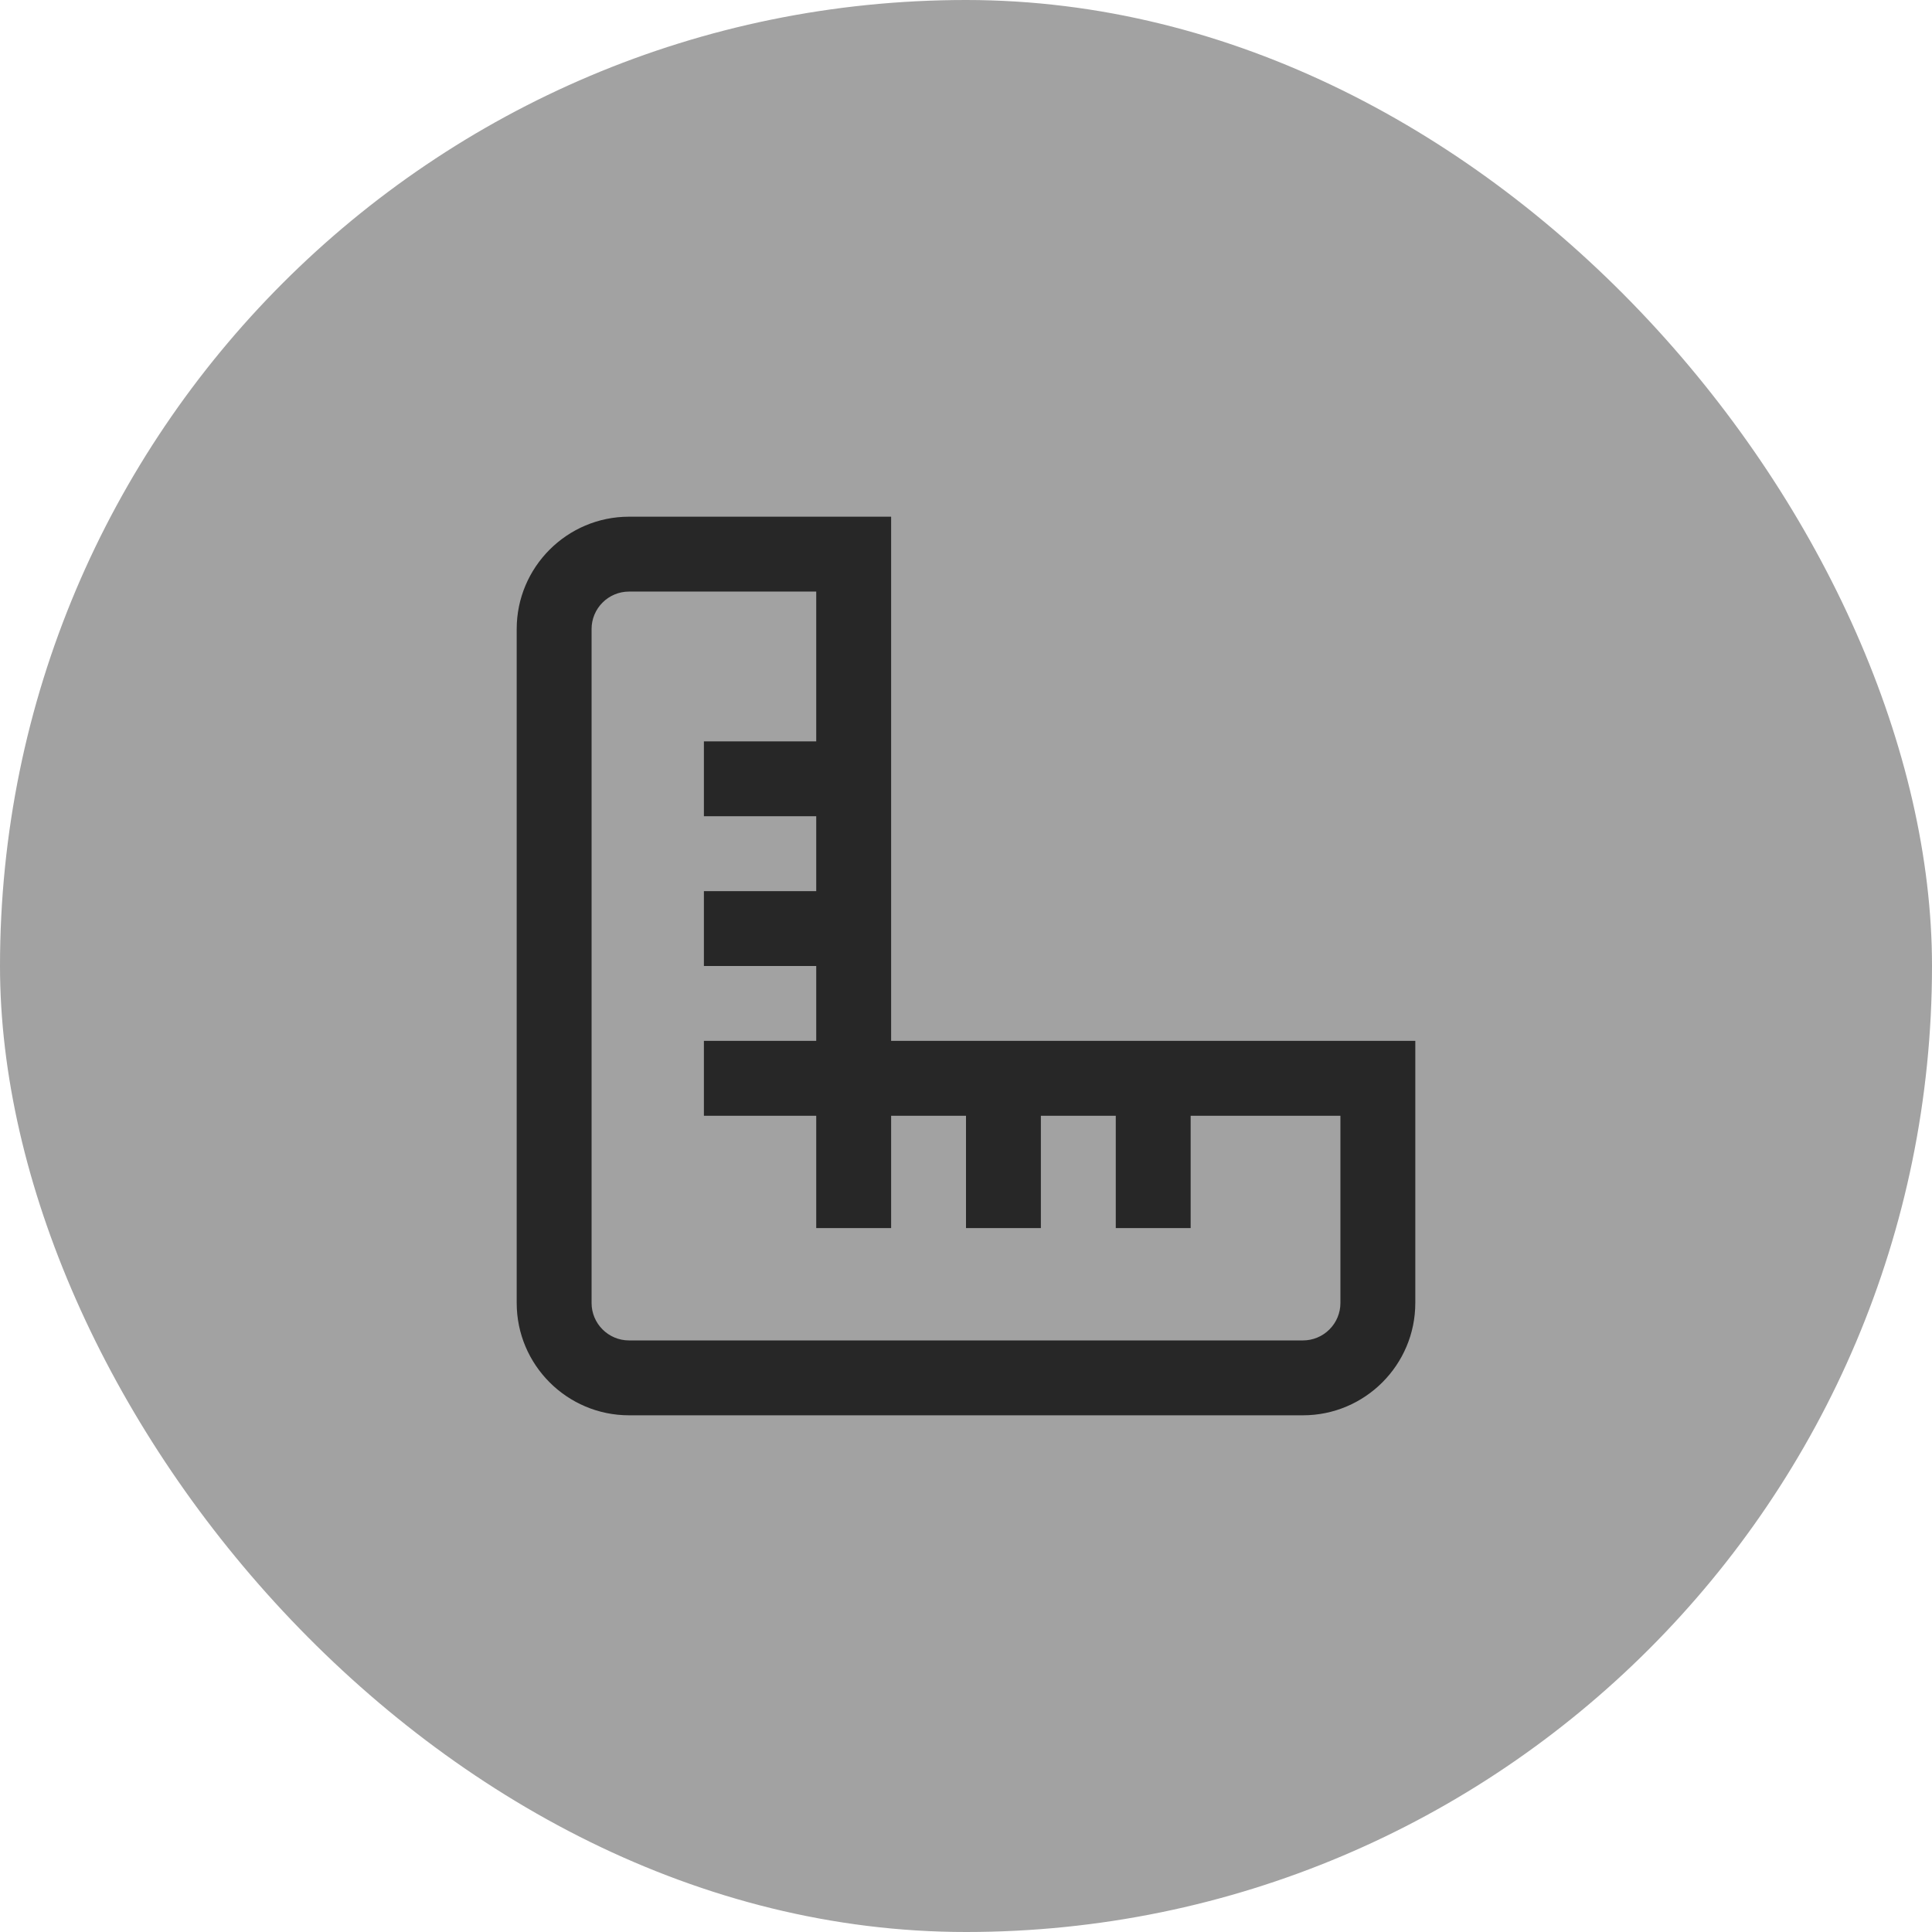 <svg width="86" height="86" viewBox="0 0 86 86" fill="none" xmlns="http://www.w3.org/2000/svg">
<rect width="86" height="86" rx="43" fill="#A2A2A2"/>
<g clip-path="url(#clip0_760_2047)">
<path d="M39.667 46.333V23H28C25.243 23 23 25.243 23 28V58C23 60.757 25.243 63 28 63H58C60.757 63 63 60.757 63 58V46.333H39.667ZM59.667 58C59.667 58.442 59.491 58.866 59.178 59.178C58.866 59.491 58.442 59.667 58 59.667H28C27.082 59.667 26.333 58.92 26.333 58V28C26.333 27.08 27.082 26.333 28 26.333H36.333V33H31.333V36.333H36.333V39.667H31.333V43H36.333V46.333H31.333V49.667H36.333V54.667H39.667V49.667H43V54.667H46.333V49.667H49.667V54.667H53V49.667H59.667V58Z" fill="#272727"/>
</g>
<defs>
<clipPath id="clip0_760_2047">
<rect width="40" height="40" fill="white" transform="translate(23 23)"/>
</clipPath>
</defs>
</svg>
